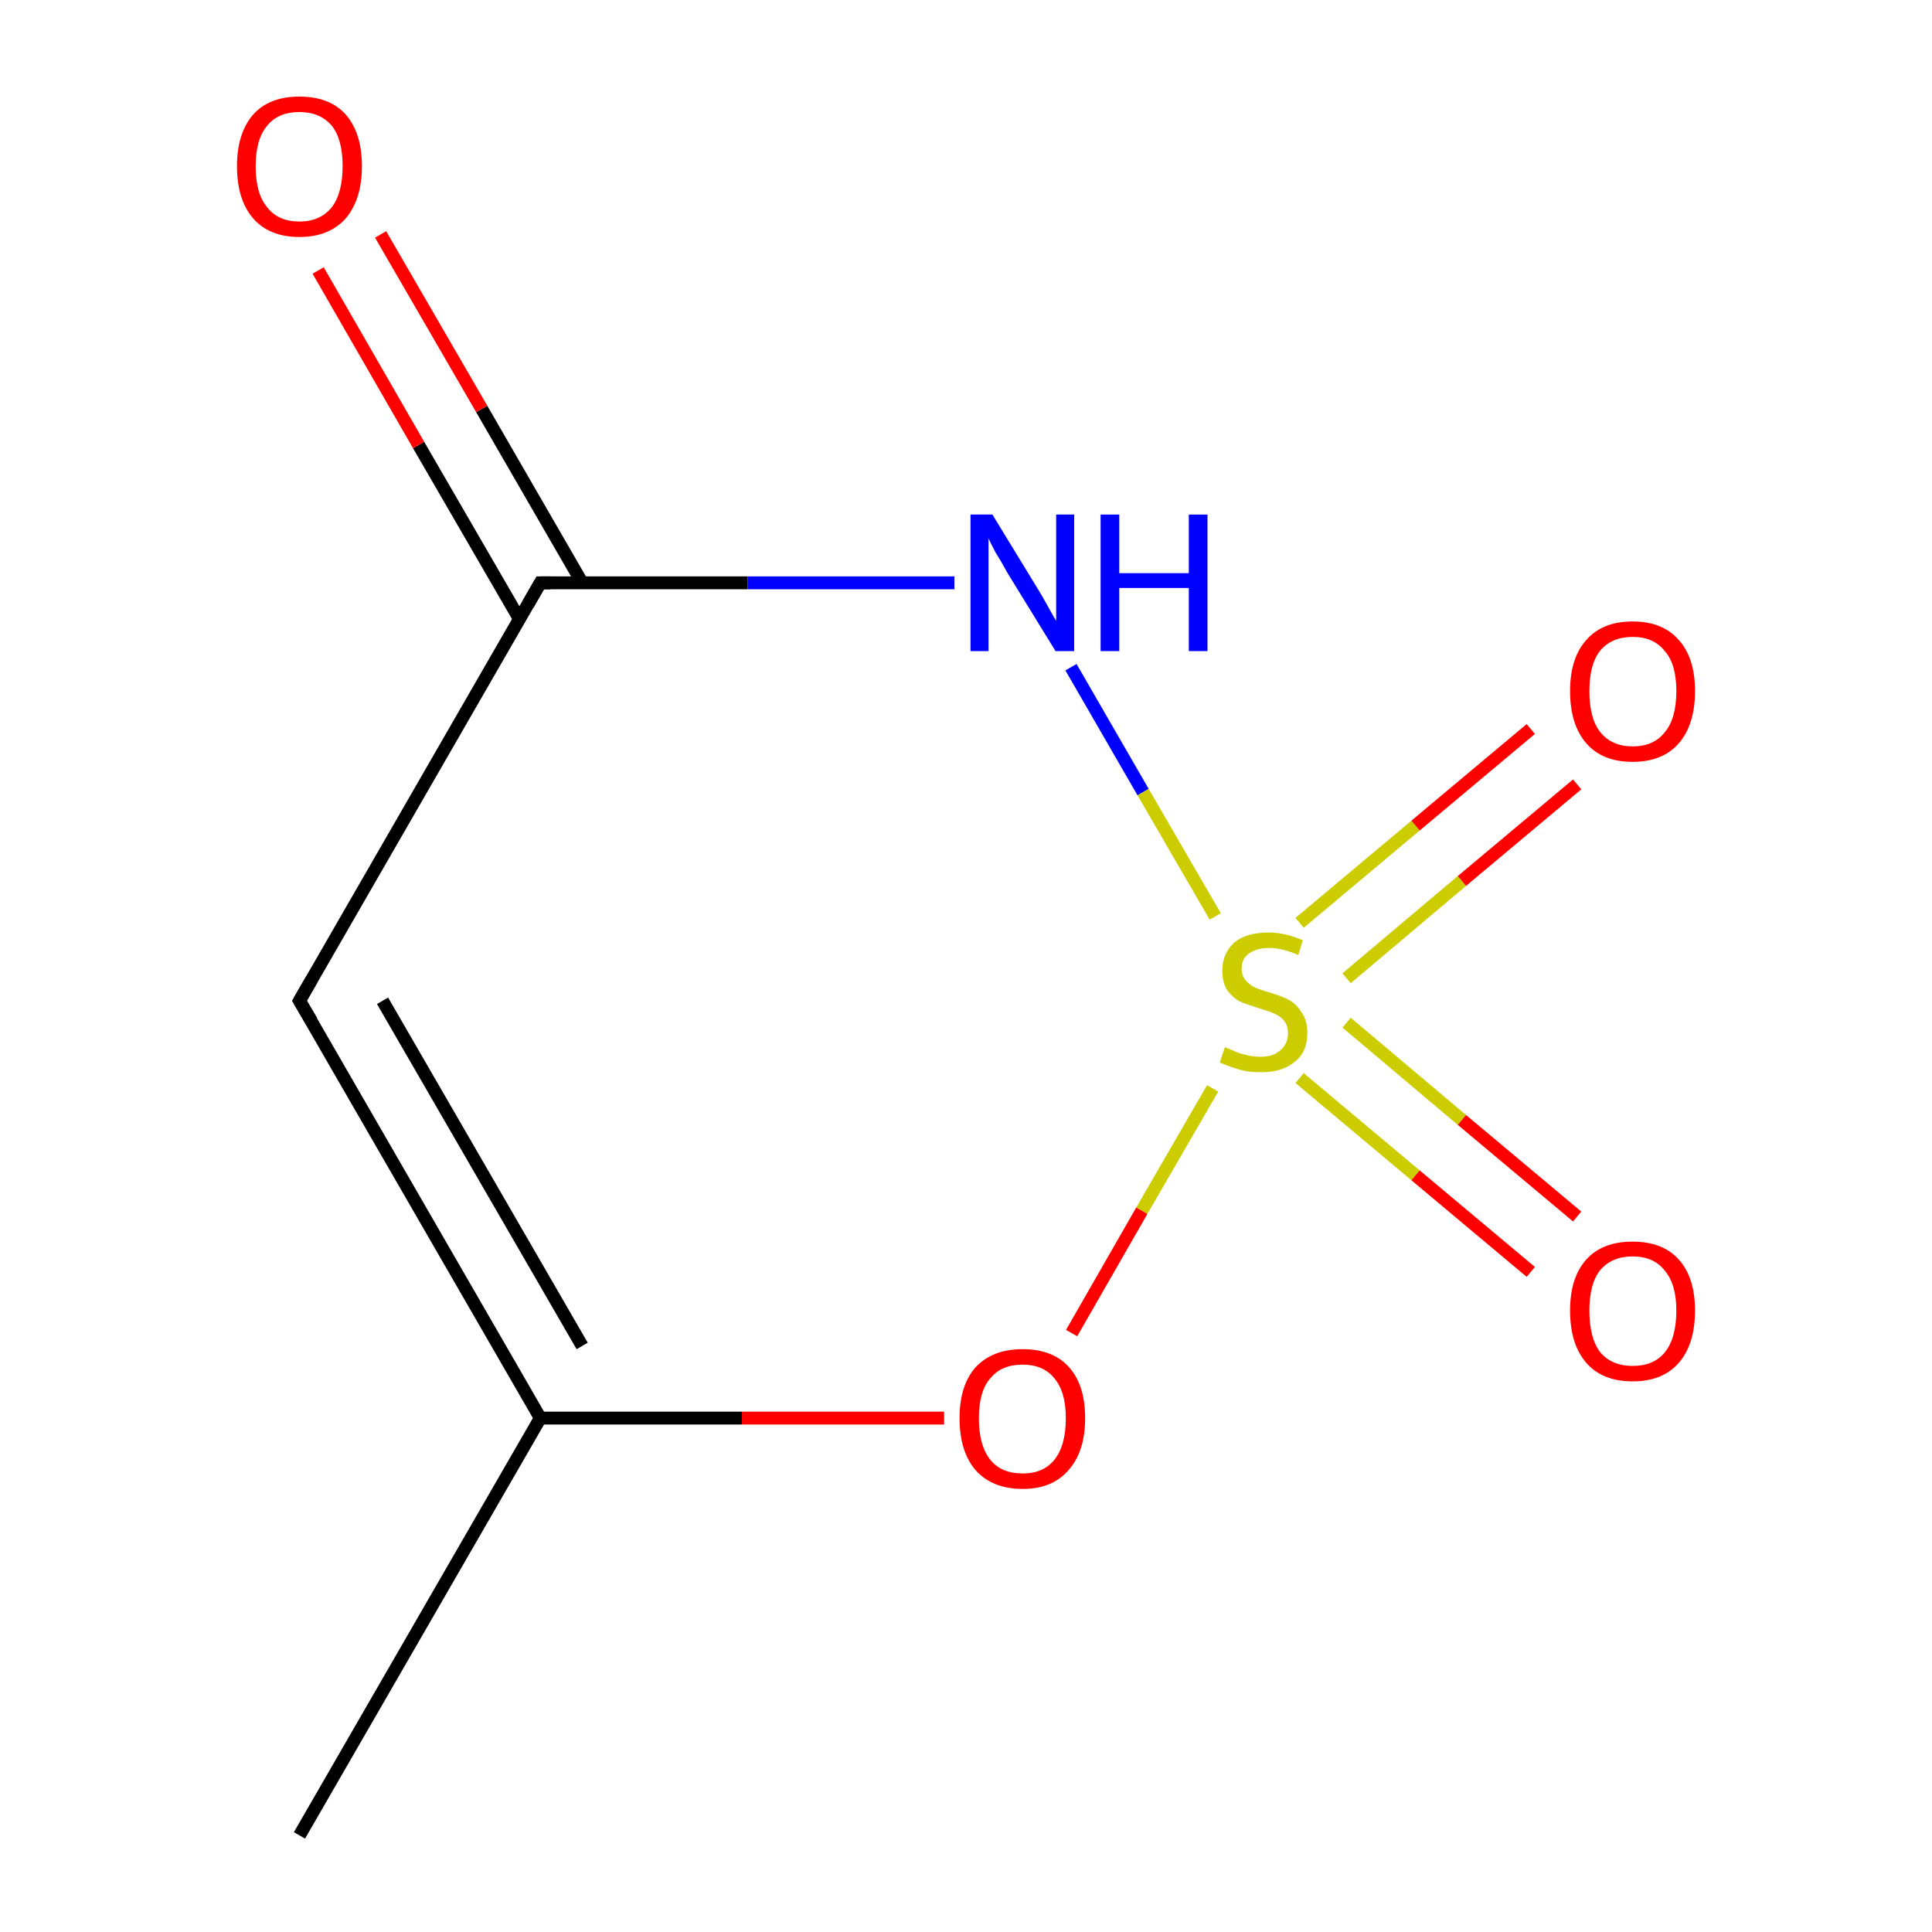 <?xml version='1.0' encoding='iso-8859-1'?>
<svg version='1.1' baseProfile='full'
              xmlns='http://www.w3.org/2000/svg'
                      xmlns:rdkit='http://www.rdkit.org/xml'
                      xmlns:xlink='http://www.w3.org/1999/xlink'
                  xml:space='preserve'
width='300px' height='300px' viewBox='0 0 300 300'>
<!-- END OF HEADER -->
<rect style='opacity:1.0;fill:#FFFFFF;stroke:none' width='300.0' height='300.0' x='0.0' y='0.0'> </rect>
<path class='bond-0 atom-0 atom-1' d='M 46.5,285.0 L 83.9,220.2' style='fill:none;fill-rule:evenodd;stroke:#000000;stroke-width:2.0px;stroke-linecap:butt;stroke-linejoin:miter;stroke-opacity:1' />
<path class='bond-1 atom-1 atom-2' d='M 83.9,220.2 L 46.5,155.4' style='fill:none;fill-rule:evenodd;stroke:#000000;stroke-width:2.0px;stroke-linecap:butt;stroke-linejoin:miter;stroke-opacity:1' />
<path class='bond-1 atom-1 atom-2' d='M 90.4,209.0 L 59.4,155.4' style='fill:none;fill-rule:evenodd;stroke:#000000;stroke-width:2.0px;stroke-linecap:butt;stroke-linejoin:miter;stroke-opacity:1' />
<path class='bond-2 atom-2 atom-3' d='M 46.5,155.4 L 83.9,90.5' style='fill:none;fill-rule:evenodd;stroke:#000000;stroke-width:2.0px;stroke-linecap:butt;stroke-linejoin:miter;stroke-opacity:1' />
<path class='bond-3 atom-3 atom-4' d='M 90.4,90.5 L 74.8,63.5' style='fill:none;fill-rule:evenodd;stroke:#000000;stroke-width:2.0px;stroke-linecap:butt;stroke-linejoin:miter;stroke-opacity:1' />
<path class='bond-3 atom-3 atom-4' d='M 74.8,63.5 L 59.1,36.4' style='fill:none;fill-rule:evenodd;stroke:#FF0000;stroke-width:2.0px;stroke-linecap:butt;stroke-linejoin:miter;stroke-opacity:1' />
<path class='bond-3 atom-3 atom-4' d='M 80.7,96.2 L 65.0,69.1' style='fill:none;fill-rule:evenodd;stroke:#000000;stroke-width:2.0px;stroke-linecap:butt;stroke-linejoin:miter;stroke-opacity:1' />
<path class='bond-3 atom-3 atom-4' d='M 65.0,69.1 L 49.4,42.0' style='fill:none;fill-rule:evenodd;stroke:#FF0000;stroke-width:2.0px;stroke-linecap:butt;stroke-linejoin:miter;stroke-opacity:1' />
<path class='bond-4 atom-3 atom-5' d='M 83.9,90.5 L 116.1,90.5' style='fill:none;fill-rule:evenodd;stroke:#000000;stroke-width:2.0px;stroke-linecap:butt;stroke-linejoin:miter;stroke-opacity:1' />
<path class='bond-4 atom-3 atom-5' d='M 116.1,90.5 L 148.2,90.5' style='fill:none;fill-rule:evenodd;stroke:#0000FF;stroke-width:2.0px;stroke-linecap:butt;stroke-linejoin:miter;stroke-opacity:1' />
<path class='bond-5 atom-5 atom-6' d='M 166.3,103.6 L 177.5,123.0' style='fill:none;fill-rule:evenodd;stroke:#0000FF;stroke-width:2.0px;stroke-linecap:butt;stroke-linejoin:miter;stroke-opacity:1' />
<path class='bond-5 atom-5 atom-6' d='M 177.5,123.0 L 188.7,142.3' style='fill:none;fill-rule:evenodd;stroke:#CCCC00;stroke-width:2.0px;stroke-linecap:butt;stroke-linejoin:miter;stroke-opacity:1' />
<path class='bond-6 atom-6 atom-7' d='M 209.1,151.9 L 227.0,136.8' style='fill:none;fill-rule:evenodd;stroke:#CCCC00;stroke-width:2.0px;stroke-linecap:butt;stroke-linejoin:miter;stroke-opacity:1' />
<path class='bond-6 atom-6 atom-7' d='M 227.0,136.8 L 244.9,121.8' style='fill:none;fill-rule:evenodd;stroke:#FF0000;stroke-width:2.0px;stroke-linecap:butt;stroke-linejoin:miter;stroke-opacity:1' />
<path class='bond-6 atom-6 atom-7' d='M 201.8,143.3 L 219.8,128.2' style='fill:none;fill-rule:evenodd;stroke:#CCCC00;stroke-width:2.0px;stroke-linecap:butt;stroke-linejoin:miter;stroke-opacity:1' />
<path class='bond-6 atom-6 atom-7' d='M 219.8,128.2 L 237.7,113.2' style='fill:none;fill-rule:evenodd;stroke:#FF0000;stroke-width:2.0px;stroke-linecap:butt;stroke-linejoin:miter;stroke-opacity:1' />
<path class='bond-7 atom-6 atom-8' d='M 201.8,167.4 L 219.8,182.5' style='fill:none;fill-rule:evenodd;stroke:#CCCC00;stroke-width:2.0px;stroke-linecap:butt;stroke-linejoin:miter;stroke-opacity:1' />
<path class='bond-7 atom-6 atom-8' d='M 219.8,182.5 L 237.7,197.5' style='fill:none;fill-rule:evenodd;stroke:#FF0000;stroke-width:2.0px;stroke-linecap:butt;stroke-linejoin:miter;stroke-opacity:1' />
<path class='bond-7 atom-6 atom-8' d='M 209.1,158.8 L 227.0,173.9' style='fill:none;fill-rule:evenodd;stroke:#CCCC00;stroke-width:2.0px;stroke-linecap:butt;stroke-linejoin:miter;stroke-opacity:1' />
<path class='bond-7 atom-6 atom-8' d='M 227.0,173.9 L 244.9,188.9' style='fill:none;fill-rule:evenodd;stroke:#FF0000;stroke-width:2.0px;stroke-linecap:butt;stroke-linejoin:miter;stroke-opacity:1' />
<path class='bond-8 atom-6 atom-9' d='M 188.3,169.0 L 177.3,188.0' style='fill:none;fill-rule:evenodd;stroke:#CCCC00;stroke-width:2.0px;stroke-linecap:butt;stroke-linejoin:miter;stroke-opacity:1' />
<path class='bond-8 atom-6 atom-9' d='M 177.3,188.0 L 166.4,207.0' style='fill:none;fill-rule:evenodd;stroke:#FF0000;stroke-width:2.0px;stroke-linecap:butt;stroke-linejoin:miter;stroke-opacity:1' />
<path class='bond-9 atom-9 atom-1' d='M 146.6,220.2 L 115.2,220.2' style='fill:none;fill-rule:evenodd;stroke:#FF0000;stroke-width:2.0px;stroke-linecap:butt;stroke-linejoin:miter;stroke-opacity:1' />
<path class='bond-9 atom-9 atom-1' d='M 115.2,220.2 L 83.9,220.2' style='fill:none;fill-rule:evenodd;stroke:#000000;stroke-width:2.0px;stroke-linecap:butt;stroke-linejoin:miter;stroke-opacity:1' />
<path d='M 48.4,158.6 L 46.5,155.4 L 48.4,152.1' style='fill:none;stroke:#000000;stroke-width:2.0px;stroke-linecap:butt;stroke-linejoin:miter;stroke-miterlimit:10;stroke-opacity:1;' />
<path d='M 82.0,93.8 L 83.9,90.5 L 85.5,90.5' style='fill:none;stroke:#000000;stroke-width:2.0px;stroke-linecap:butt;stroke-linejoin:miter;stroke-miterlimit:10;stroke-opacity:1;' />
<path class='atom-4' d='M 36.8 25.8
Q 36.8 20.7, 39.3 17.8
Q 41.8 15.0, 46.5 15.0
Q 51.2 15.0, 53.7 17.8
Q 56.2 20.7, 56.2 25.8
Q 56.2 30.9, 53.7 33.9
Q 51.1 36.8, 46.5 36.8
Q 41.8 36.8, 39.3 33.9
Q 36.8 31.0, 36.8 25.8
M 46.5 34.4
Q 49.7 34.4, 51.5 32.2
Q 53.2 30.0, 53.2 25.8
Q 53.2 21.6, 51.5 19.5
Q 49.7 17.4, 46.5 17.4
Q 43.2 17.4, 41.5 19.5
Q 39.7 21.6, 39.7 25.8
Q 39.7 30.1, 41.5 32.2
Q 43.2 34.4, 46.5 34.4
' fill='#FF0000'/>
<path class='atom-5' d='M 154.1 79.9
L 161.0 91.2
Q 161.7 92.3, 162.8 94.3
Q 163.9 96.3, 164.0 96.4
L 164.0 79.9
L 166.8 79.9
L 166.8 101.1
L 163.9 101.1
L 156.4 88.9
Q 155.6 87.4, 154.6 85.8
Q 153.7 84.1, 153.5 83.6
L 153.5 101.1
L 150.7 101.1
L 150.7 79.9
L 154.1 79.9
' fill='#0000FF'/>
<path class='atom-5' d='M 170.9 79.9
L 173.8 79.9
L 173.8 89.0
L 184.6 89.0
L 184.6 79.9
L 187.5 79.9
L 187.5 101.1
L 184.6 101.1
L 184.6 91.3
L 173.8 91.3
L 173.8 101.1
L 170.9 101.1
L 170.9 79.9
' fill='#0000FF'/>
<path class='atom-6' d='M 190.2 162.6
Q 190.4 162.7, 191.4 163.1
Q 192.4 163.6, 193.5 163.8
Q 194.6 164.1, 195.7 164.1
Q 197.7 164.1, 198.8 163.1
Q 200.0 162.1, 200.0 160.4
Q 200.0 159.3, 199.4 158.5
Q 198.8 157.8, 197.9 157.4
Q 197.0 157.0, 195.6 156.6
Q 193.7 156.0, 192.5 155.5
Q 191.4 154.9, 190.6 153.8
Q 189.8 152.7, 189.8 150.7
Q 189.8 148.1, 191.6 146.4
Q 193.5 144.8, 197.0 144.8
Q 199.5 144.8, 202.3 146.0
L 201.6 148.3
Q 199.1 147.2, 197.1 147.2
Q 195.1 147.2, 193.9 148.1
Q 192.8 148.9, 192.8 150.4
Q 192.8 151.5, 193.4 152.2
Q 194.0 152.9, 194.8 153.3
Q 195.7 153.7, 197.1 154.1
Q 199.1 154.7, 200.2 155.3
Q 201.3 155.9, 202.1 157.2
Q 203.0 158.4, 203.0 160.4
Q 203.0 163.4, 201.0 164.9
Q 199.1 166.5, 195.8 166.5
Q 193.9 166.5, 192.5 166.1
Q 191.1 165.7, 189.4 165.0
L 190.2 162.6
' fill='#CCCC00'/>
<path class='atom-7' d='M 243.8 107.3
Q 243.8 102.2, 246.3 99.4
Q 248.8 96.5, 253.5 96.5
Q 258.2 96.5, 260.7 99.4
Q 263.2 102.2, 263.2 107.3
Q 263.2 112.5, 260.7 115.4
Q 258.2 118.3, 253.5 118.3
Q 248.8 118.3, 246.3 115.4
Q 243.8 112.5, 243.8 107.3
M 253.5 115.9
Q 256.8 115.9, 258.5 113.7
Q 260.3 111.6, 260.3 107.3
Q 260.3 103.1, 258.5 101.1
Q 256.8 98.9, 253.5 98.9
Q 250.3 98.9, 248.5 101.0
Q 246.8 103.1, 246.8 107.3
Q 246.8 111.6, 248.5 113.7
Q 250.3 115.9, 253.5 115.9
' fill='#FF0000'/>
<path class='atom-8' d='M 243.8 203.5
Q 243.8 198.4, 246.3 195.6
Q 248.8 192.8, 253.5 192.8
Q 258.2 192.8, 260.7 195.6
Q 263.2 198.4, 263.2 203.5
Q 263.2 208.7, 260.7 211.6
Q 258.2 214.5, 253.5 214.5
Q 248.8 214.5, 246.3 211.6
Q 243.8 208.7, 243.8 203.5
M 253.5 212.1
Q 256.8 212.1, 258.5 210.0
Q 260.3 207.8, 260.3 203.5
Q 260.3 199.4, 258.5 197.3
Q 256.8 195.1, 253.5 195.1
Q 250.3 195.1, 248.5 197.2
Q 246.8 199.3, 246.8 203.5
Q 246.8 207.8, 248.5 210.0
Q 250.3 212.1, 253.5 212.1
' fill='#FF0000'/>
<path class='atom-9' d='M 149.0 220.2
Q 149.0 215.1, 151.5 212.3
Q 154.1 209.5, 158.8 209.5
Q 163.5 209.5, 166.0 212.3
Q 168.5 215.1, 168.5 220.2
Q 168.5 225.4, 165.9 228.3
Q 163.4 231.2, 158.8 231.2
Q 154.1 231.2, 151.5 228.3
Q 149.0 225.4, 149.0 220.2
M 158.8 228.8
Q 162.0 228.8, 163.7 226.7
Q 165.5 224.5, 165.5 220.2
Q 165.5 216.1, 163.7 214.0
Q 162.0 211.9, 158.8 211.9
Q 155.5 211.9, 153.8 214.0
Q 152.0 216.0, 152.0 220.2
Q 152.0 224.5, 153.8 226.7
Q 155.5 228.8, 158.8 228.8
' fill='#FF0000'/>
</svg>
